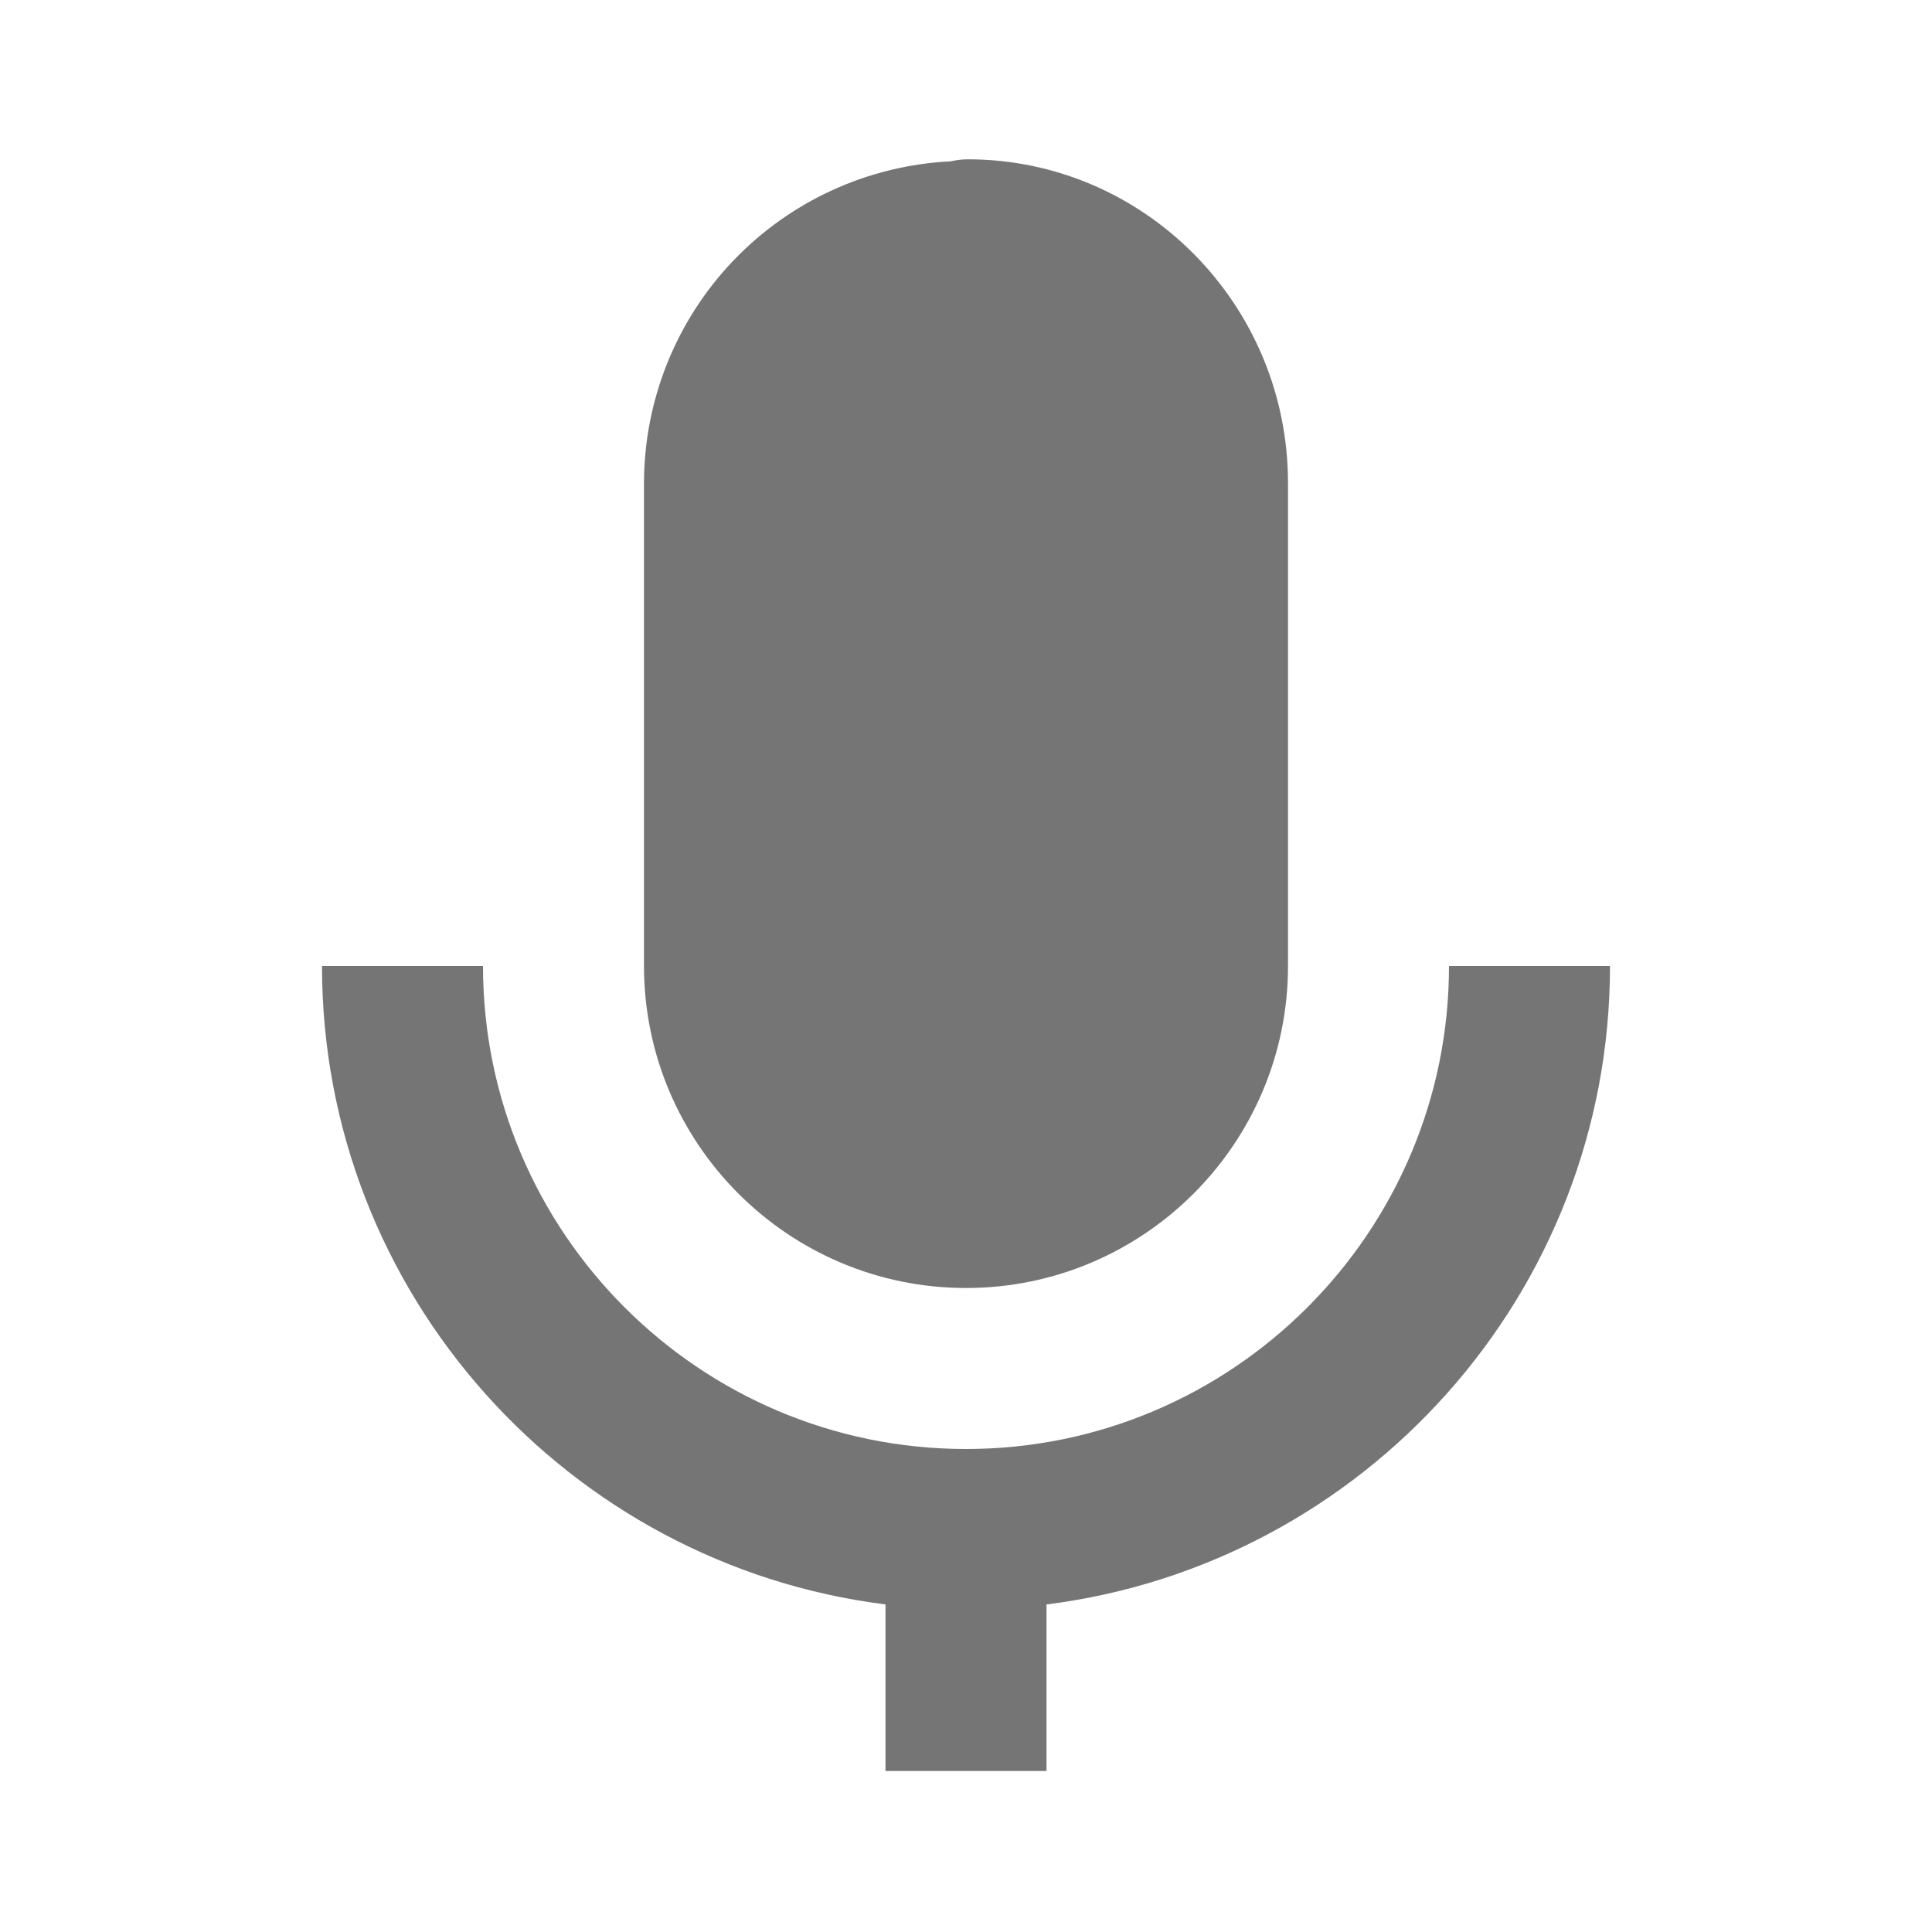 <svg width="inherit" height="inherit" viewBox="0 0 163 163" fill="none" xmlns="http://www.w3.org/2000/svg">
    <path d="M81.5 108.667C96.483 108.667 108.667 96.482 108.667 81.5V40.75C108.667 25.693 96.544 13.441 81.643 13.441C81.165 13.444 80.688 13.501 80.223 13.611C73.25 13.949 66.673 16.954 61.854 22.006C57.035 27.058 54.343 33.769 54.333 40.75V81.5C54.333 96.482 66.518 108.667 81.5 108.667Z" fill="#757575"/>
    <path d="M74.708 135.365V149.417H88.292V135.365C115.044 132.003 135.833 109.162 135.833 81.5H122.25C122.25 103.974 103.974 122.25 81.5 122.25C59.026 122.25 40.75 103.974 40.75 81.5H27.167C27.167 109.156 47.956 132.003 74.708 135.365Z" fill="#757575"/>
</svg>
